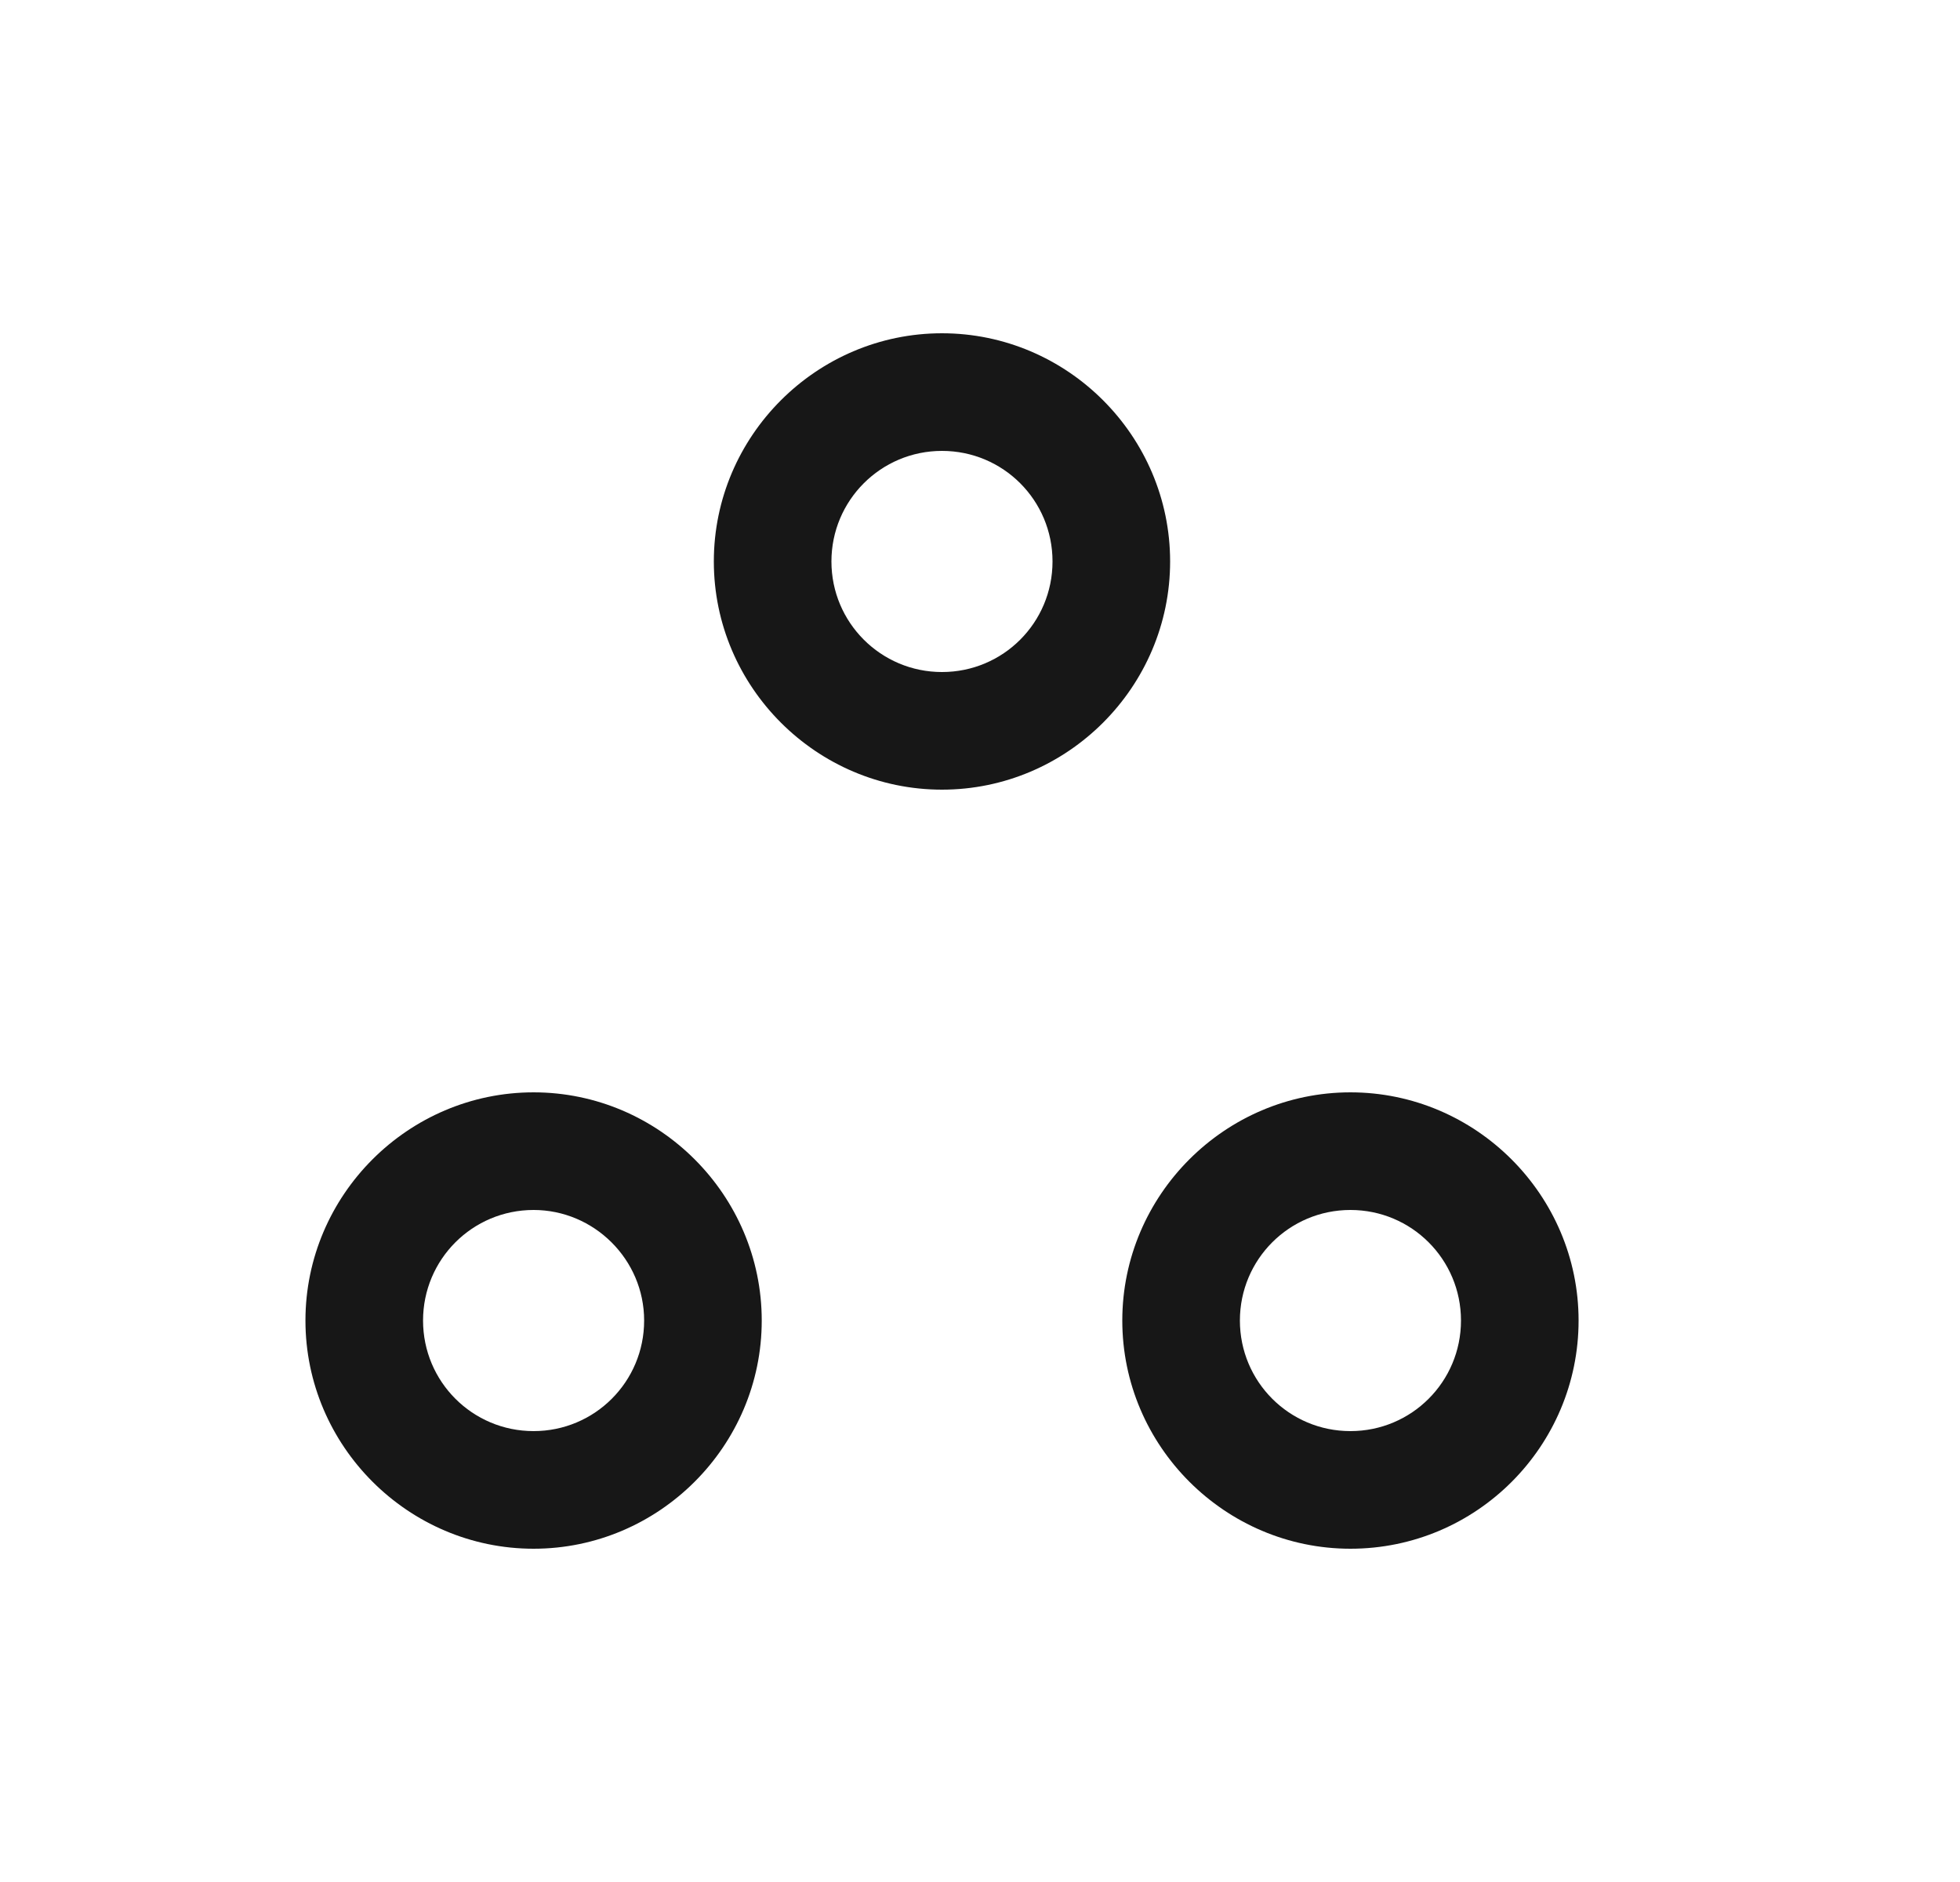 <svg width="25" height="24" viewBox="0 0 25 24" fill="none" xmlns="http://www.w3.org/2000/svg">
<path d="M12.015 10.07C10.415 10.07 9.105 8.76 9.105 7.16C9.105 5.56 10.415 4.25 12.015 4.25C13.616 4.25 14.925 5.56 14.925 7.16C14.925 8.76 13.616 10.07 12.015 10.07ZM12.015 5.75C11.236 5.75 10.605 6.38 10.605 7.16C10.605 7.94 11.236 8.57 12.015 8.57C12.796 8.57 13.425 7.94 13.425 7.16C13.425 6.38 12.796 5.75 12.015 5.75Z" fill="#171717"/>
<path d="M6.806 19.75C5.206 19.75 3.896 18.44 3.896 16.84C3.896 15.24 5.206 13.93 6.806 13.93C8.406 13.93 9.716 15.24 9.716 16.84C9.716 18.44 8.406 19.75 6.806 19.75ZM6.806 15.43C6.026 15.43 5.396 16.06 5.396 16.84C5.396 17.62 6.026 18.25 6.806 18.25C7.586 18.25 8.216 17.62 8.216 16.84C8.216 16.06 7.576 15.43 6.806 15.43Z" fill="#171717"/>
<path d="M17.225 19.75C15.625 19.75 14.315 18.44 14.315 16.84C14.315 15.24 15.625 13.93 17.225 13.93C18.825 13.93 20.135 15.24 20.135 16.84C20.135 18.44 18.835 19.75 17.225 19.75ZM17.225 15.43C16.445 15.43 15.815 16.06 15.815 16.84C15.815 17.62 16.445 18.25 17.225 18.25C18.005 18.25 18.635 17.62 18.635 16.84C18.635 16.06 18.005 15.43 17.225 15.43Z" fill="#171717"/>
</svg>
